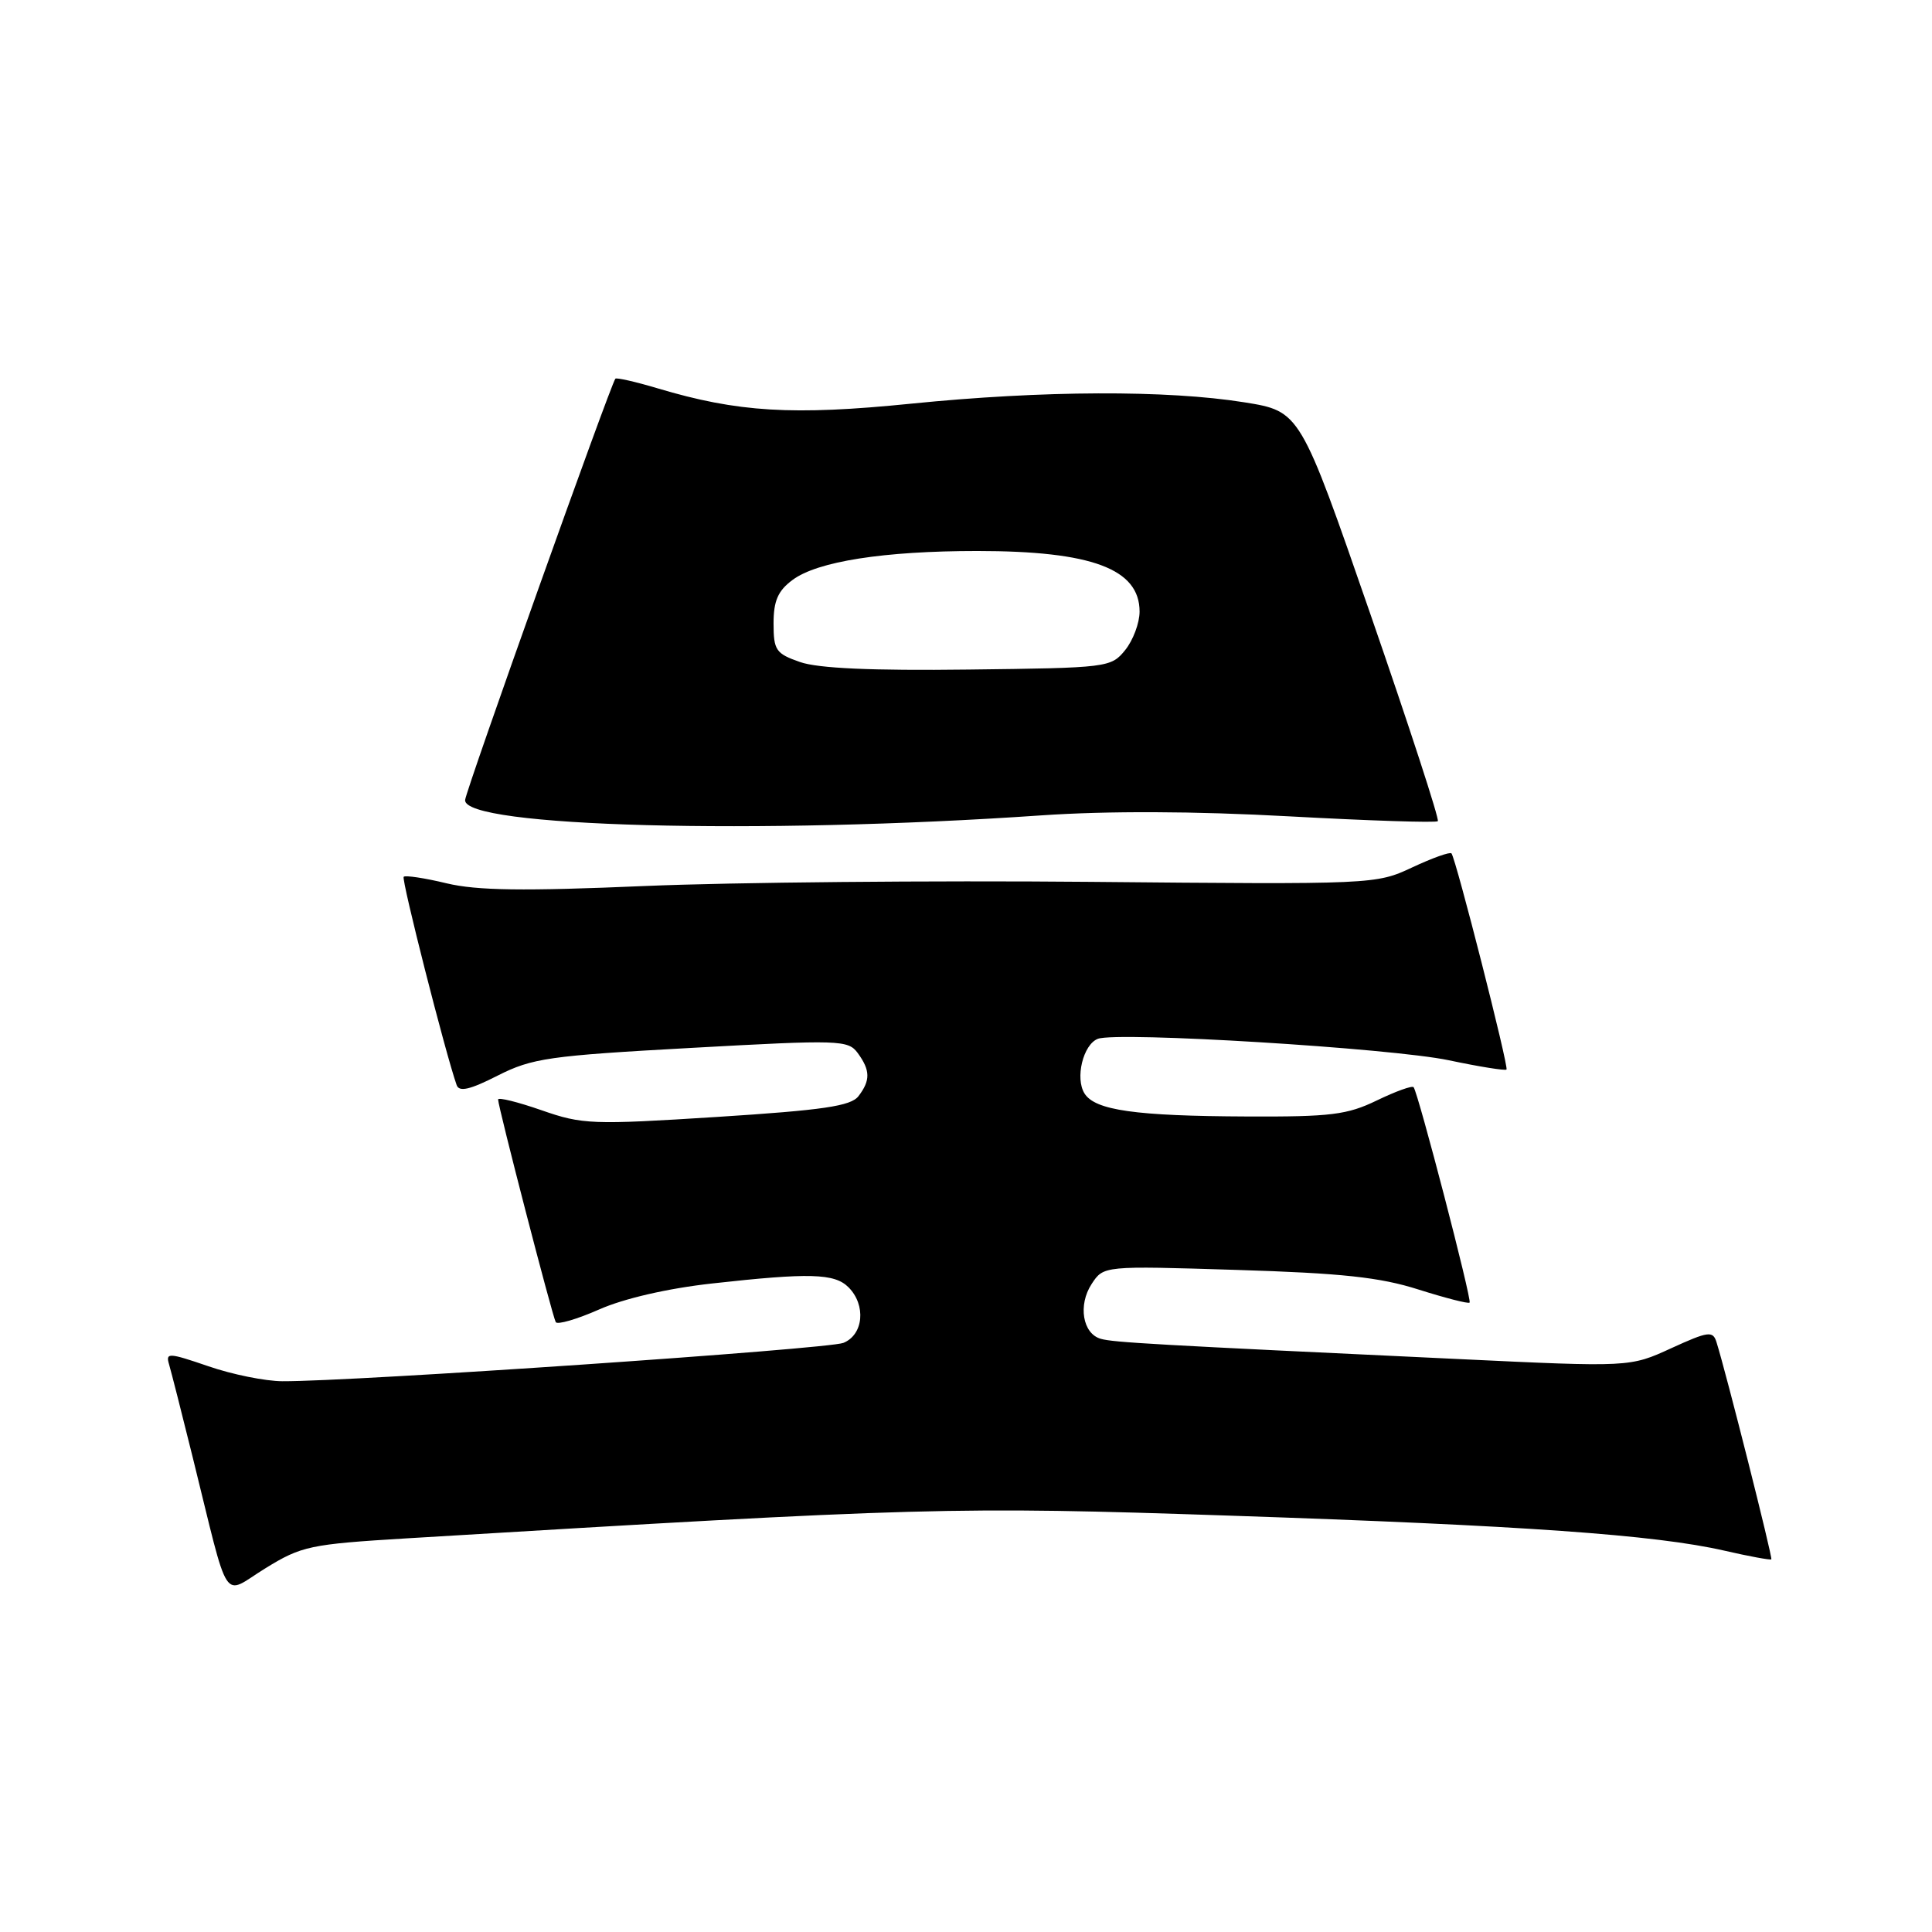 <?xml version="1.0" encoding="UTF-8" standalone="no"?>
<!DOCTYPE svg PUBLIC "-//W3C//DTD SVG 1.1//EN" "http://www.w3.org/Graphics/SVG/1.1/DTD/svg11.dtd" >
<svg xmlns="http://www.w3.org/2000/svg" xmlns:xlink="http://www.w3.org/1999/xlink" version="1.1" viewBox="0 0 256 256">
 <g >
 <path fill="currentColor"
d=" M 53.88 203.84 C 122.31 199.71 126.39 199.60 162.96 200.83 C 201.87 202.14 219.31 203.37 228.49 205.47 C 231.79 206.23 234.59 206.74 234.71 206.62 C 234.91 206.42 228.71 181.84 227.44 177.83 C 226.97 176.32 226.36 176.40 221.44 178.65 C 215.97 181.16 215.97 181.16 193.24 180.08 C 152.85 178.18 147.53 177.88 145.86 177.40 C 143.45 176.72 142.82 172.92 144.65 170.13 C 146.23 167.72 146.23 167.72 163.86 168.27 C 177.78 168.70 182.86 169.24 187.96 170.87 C 191.51 171.99 194.56 172.78 194.73 172.60 C 195.06 172.27 187.92 144.82 187.31 144.06 C 187.12 143.82 184.93 144.61 182.45 145.81 C 178.51 147.72 176.35 147.99 165.22 147.94 C 150.44 147.88 145.11 147.12 143.71 144.90 C 142.43 142.88 143.52 138.40 145.47 137.65 C 148.04 136.66 184.30 138.88 191.98 140.49 C 196.00 141.34 199.44 141.89 199.62 141.72 C 199.94 141.39 192.93 113.84 192.33 113.08 C 192.14 112.85 189.81 113.68 187.14 114.93 C 182.32 117.19 182.07 117.20 144.39 116.85 C 123.55 116.66 97.04 116.91 85.47 117.40 C 69.35 118.09 63.21 118.01 59.16 117.04 C 56.26 116.34 53.71 115.96 53.49 116.18 C 53.16 116.51 59.03 139.60 60.51 143.78 C 60.84 144.72 62.26 144.40 65.95 142.52 C 70.52 140.21 72.73 139.89 91.63 138.85 C 111.29 137.76 112.38 137.80 113.66 139.54 C 115.33 141.83 115.35 143.16 113.75 145.25 C 112.74 146.56 109.10 147.10 95.00 148.00 C 78.45 149.05 77.19 149.01 71.75 147.11 C 68.59 146.01 66.00 145.37 66.00 145.69 C 66.00 146.64 73.20 174.43 73.64 175.19 C 73.86 175.56 76.45 174.81 79.39 173.51 C 82.67 172.06 88.47 170.72 94.33 170.07 C 107.26 168.63 110.58 168.72 112.43 170.57 C 114.79 172.93 114.42 176.87 111.75 177.94 C 109.68 178.76 46.75 183.07 37.41 183.02 C 35.16 183.01 30.74 182.12 27.60 181.03 C 22.34 179.23 21.93 179.21 22.40 180.78 C 22.68 181.73 24.08 187.22 25.51 193.00 C 30.52 213.23 29.32 211.40 35.16 207.81 C 39.96 204.85 41.07 204.62 53.88 203.84 Z  M 138.00 108.04 C 146.79 107.44 158.23 107.48 170.81 108.17 C 181.42 108.75 190.30 109.04 190.52 108.81 C 190.75 108.58 186.74 96.27 181.61 81.45 C 172.28 54.50 172.28 54.50 164.89 53.31 C 154.64 51.67 138.19 51.73 120.71 53.49 C 105.04 55.07 97.76 54.63 87.15 51.46 C 84.21 50.58 81.68 50.01 81.54 50.18 C 80.90 50.95 61.75 104.65 61.63 106.00 C 61.32 109.58 100.49 110.63 138.00 108.04 Z  M 106.00 87.72 C 102.81 86.61 102.50 86.16 102.50 82.61 C 102.50 79.62 103.08 78.28 105.01 76.85 C 108.29 74.39 117.12 73.01 129.50 73.01 C 144.66 73.01 151.00 75.38 151.00 81.04 C 151.00 82.55 150.14 84.84 149.09 86.14 C 147.22 88.45 146.81 88.50 128.34 88.72 C 115.51 88.88 108.38 88.56 106.00 87.72 Z "/>
</g>
</svg>
